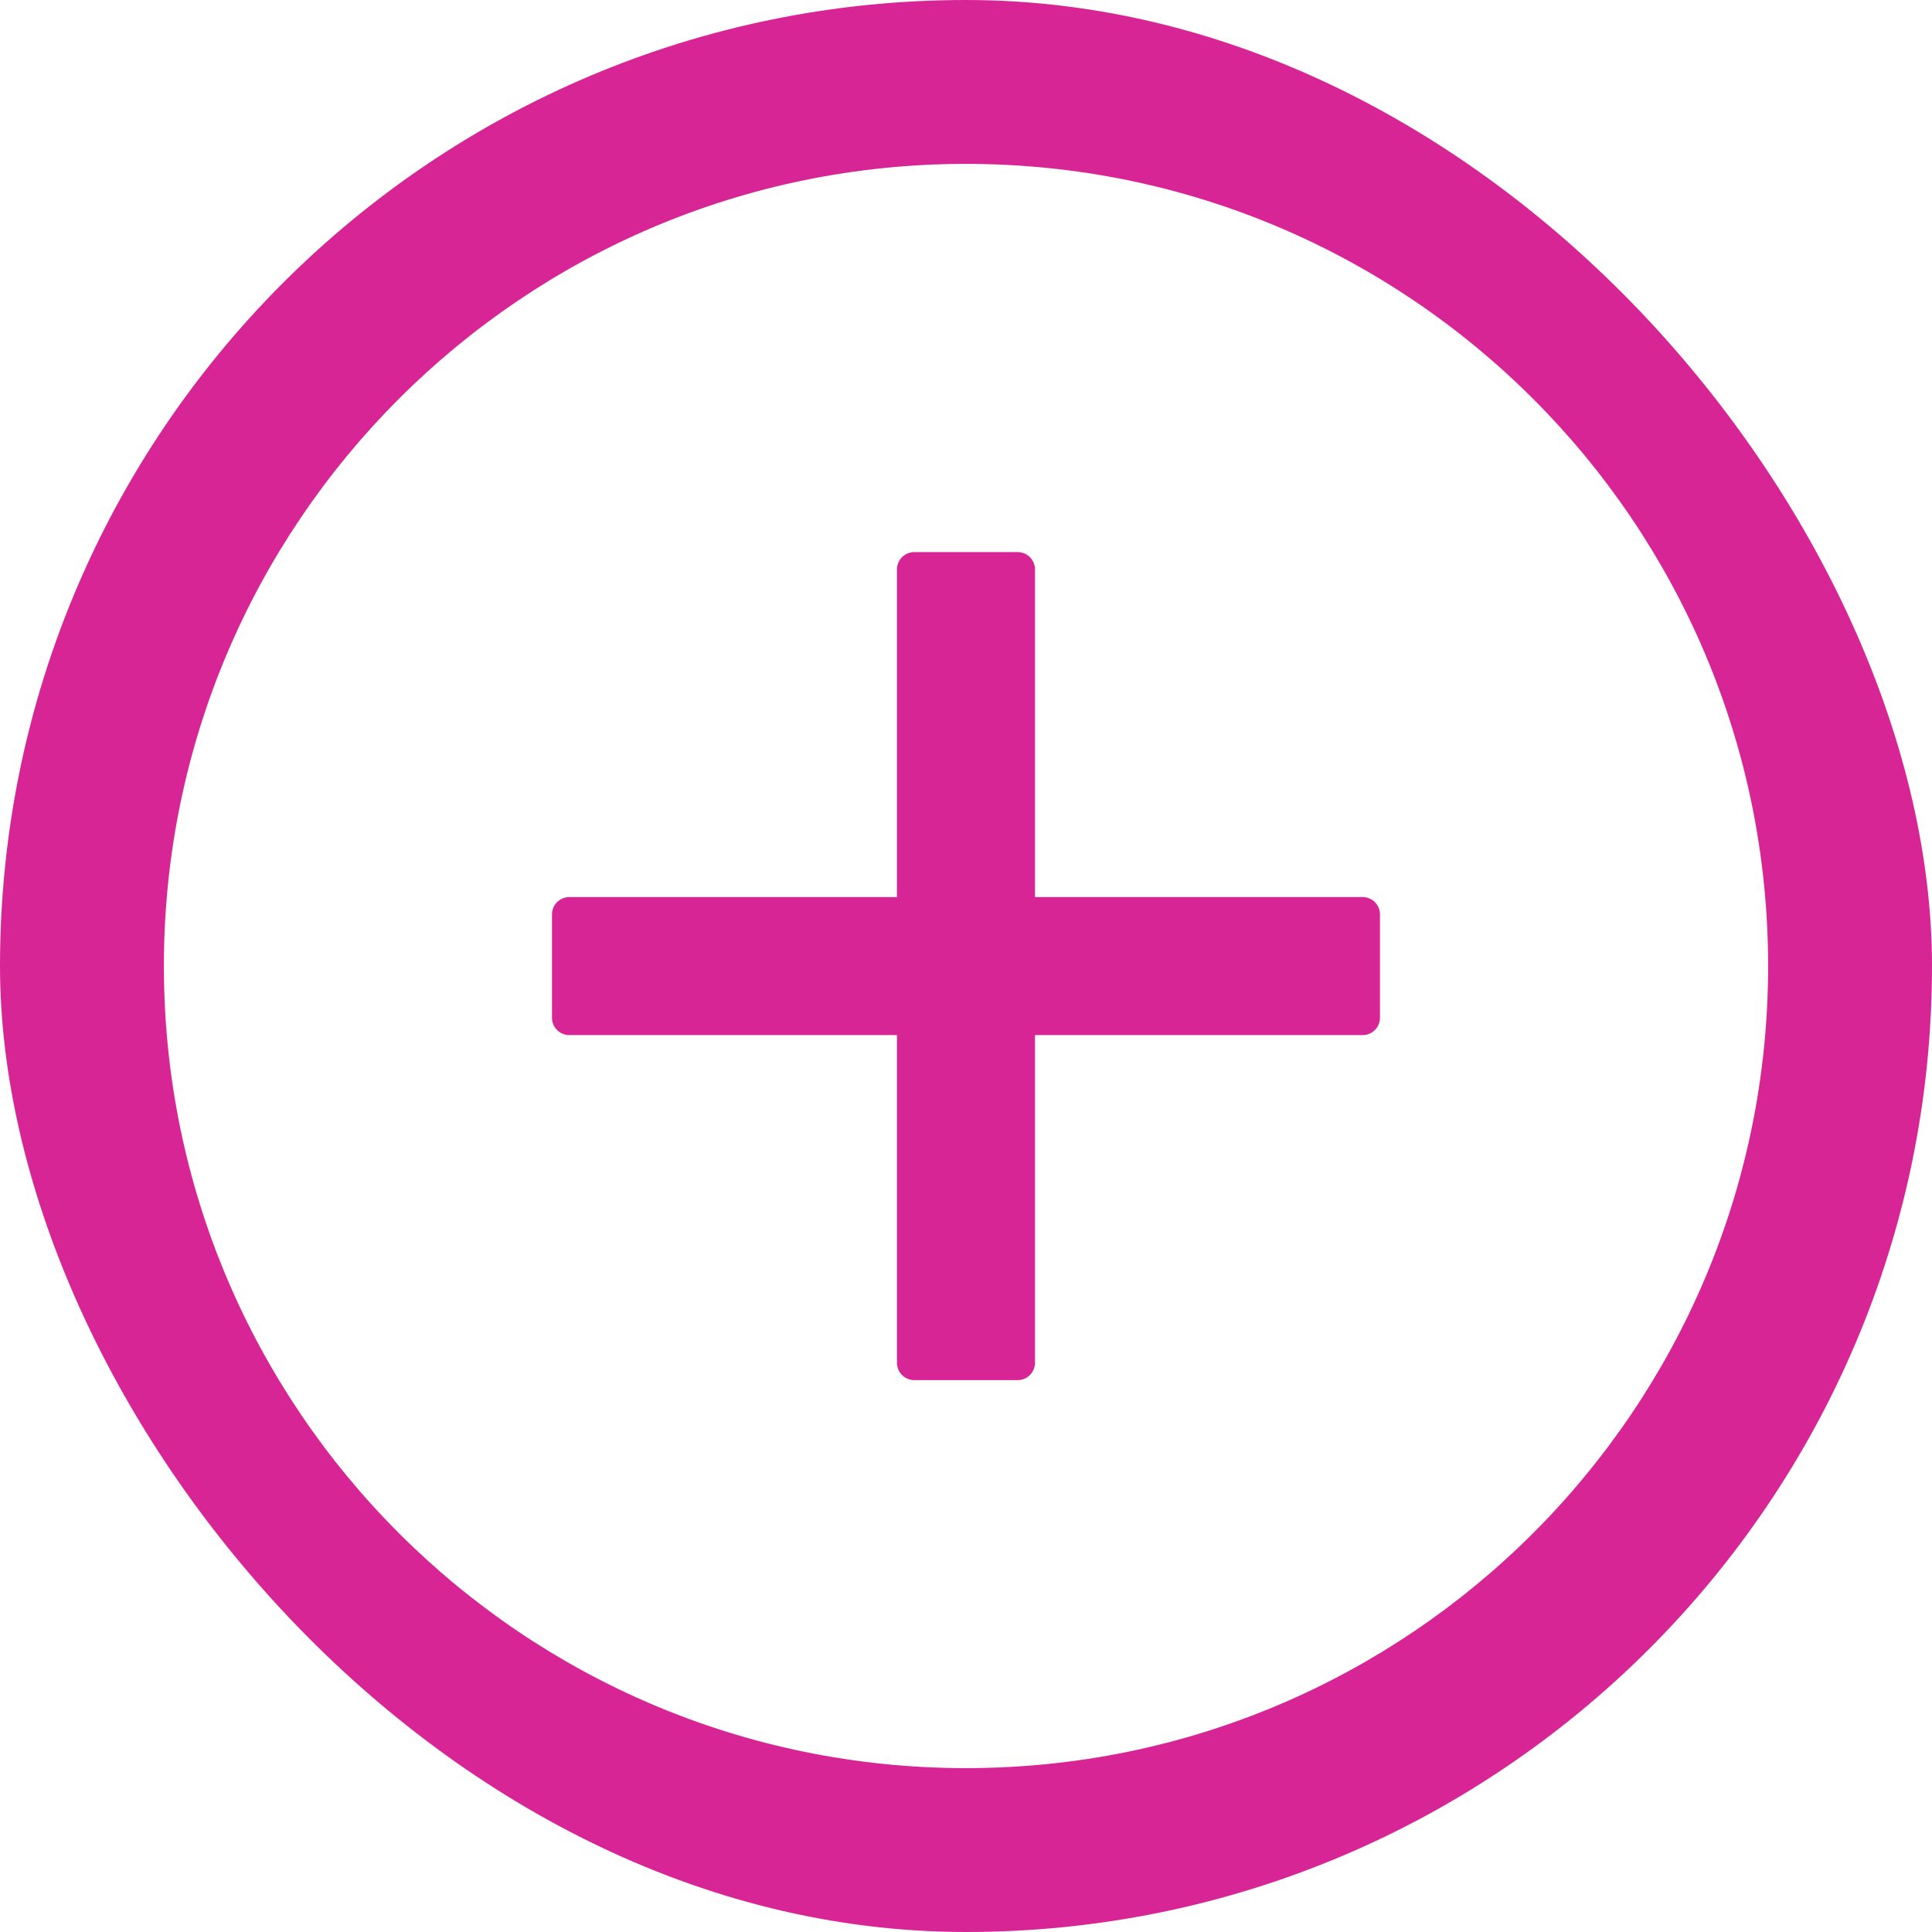 <svg width="34" height="34" viewBox="0 0 34 34" fill="none" xmlns="http://www.w3.org/2000/svg">
    <g clip-path="url(#clip0_233_2655)">
        <path
            d="M23.982 15.787H18.214V10.02C18.214 9.853 18.077 9.716 17.91 9.716H16.089C15.922 9.716 15.785 9.853 15.785 10.02V15.787H10.018C9.851 15.787 9.714 15.924 9.714 16.091V17.913C9.714 18.079 9.851 18.216 10.018 18.216H15.785V23.984C15.785 24.151 15.922 24.288 16.089 24.288H17.91C18.077 24.288 18.214 24.151 18.214 23.984V18.216H23.982C24.149 18.216 24.285 18.079 24.285 17.913V16.091C24.285 15.924 24.149 15.787 23.982 15.787Z"
            fill="#D82596" />
        <path
            d="M17 0C7.612 0 0 7.612 0 17C0 26.388 7.612 34 17 34C26.388 34 34 26.388 34 17C34 7.612 26.388 0 17 0ZM17 31.116C9.206 31.116 2.884 24.794 2.884 17C2.884 9.206 9.206 2.884 17 2.884C24.794 2.884 31.116 9.206 31.116 17C31.116 24.794 24.794 31.116 17 31.116Z"
            fill="#D82596" />
    </g>
    <defs>
        <clipPath id="clip0_233_2655">
            <rect width="34" height="34" rx="17" fill="white" />
        </clipPath>
    </defs>
</svg>
    